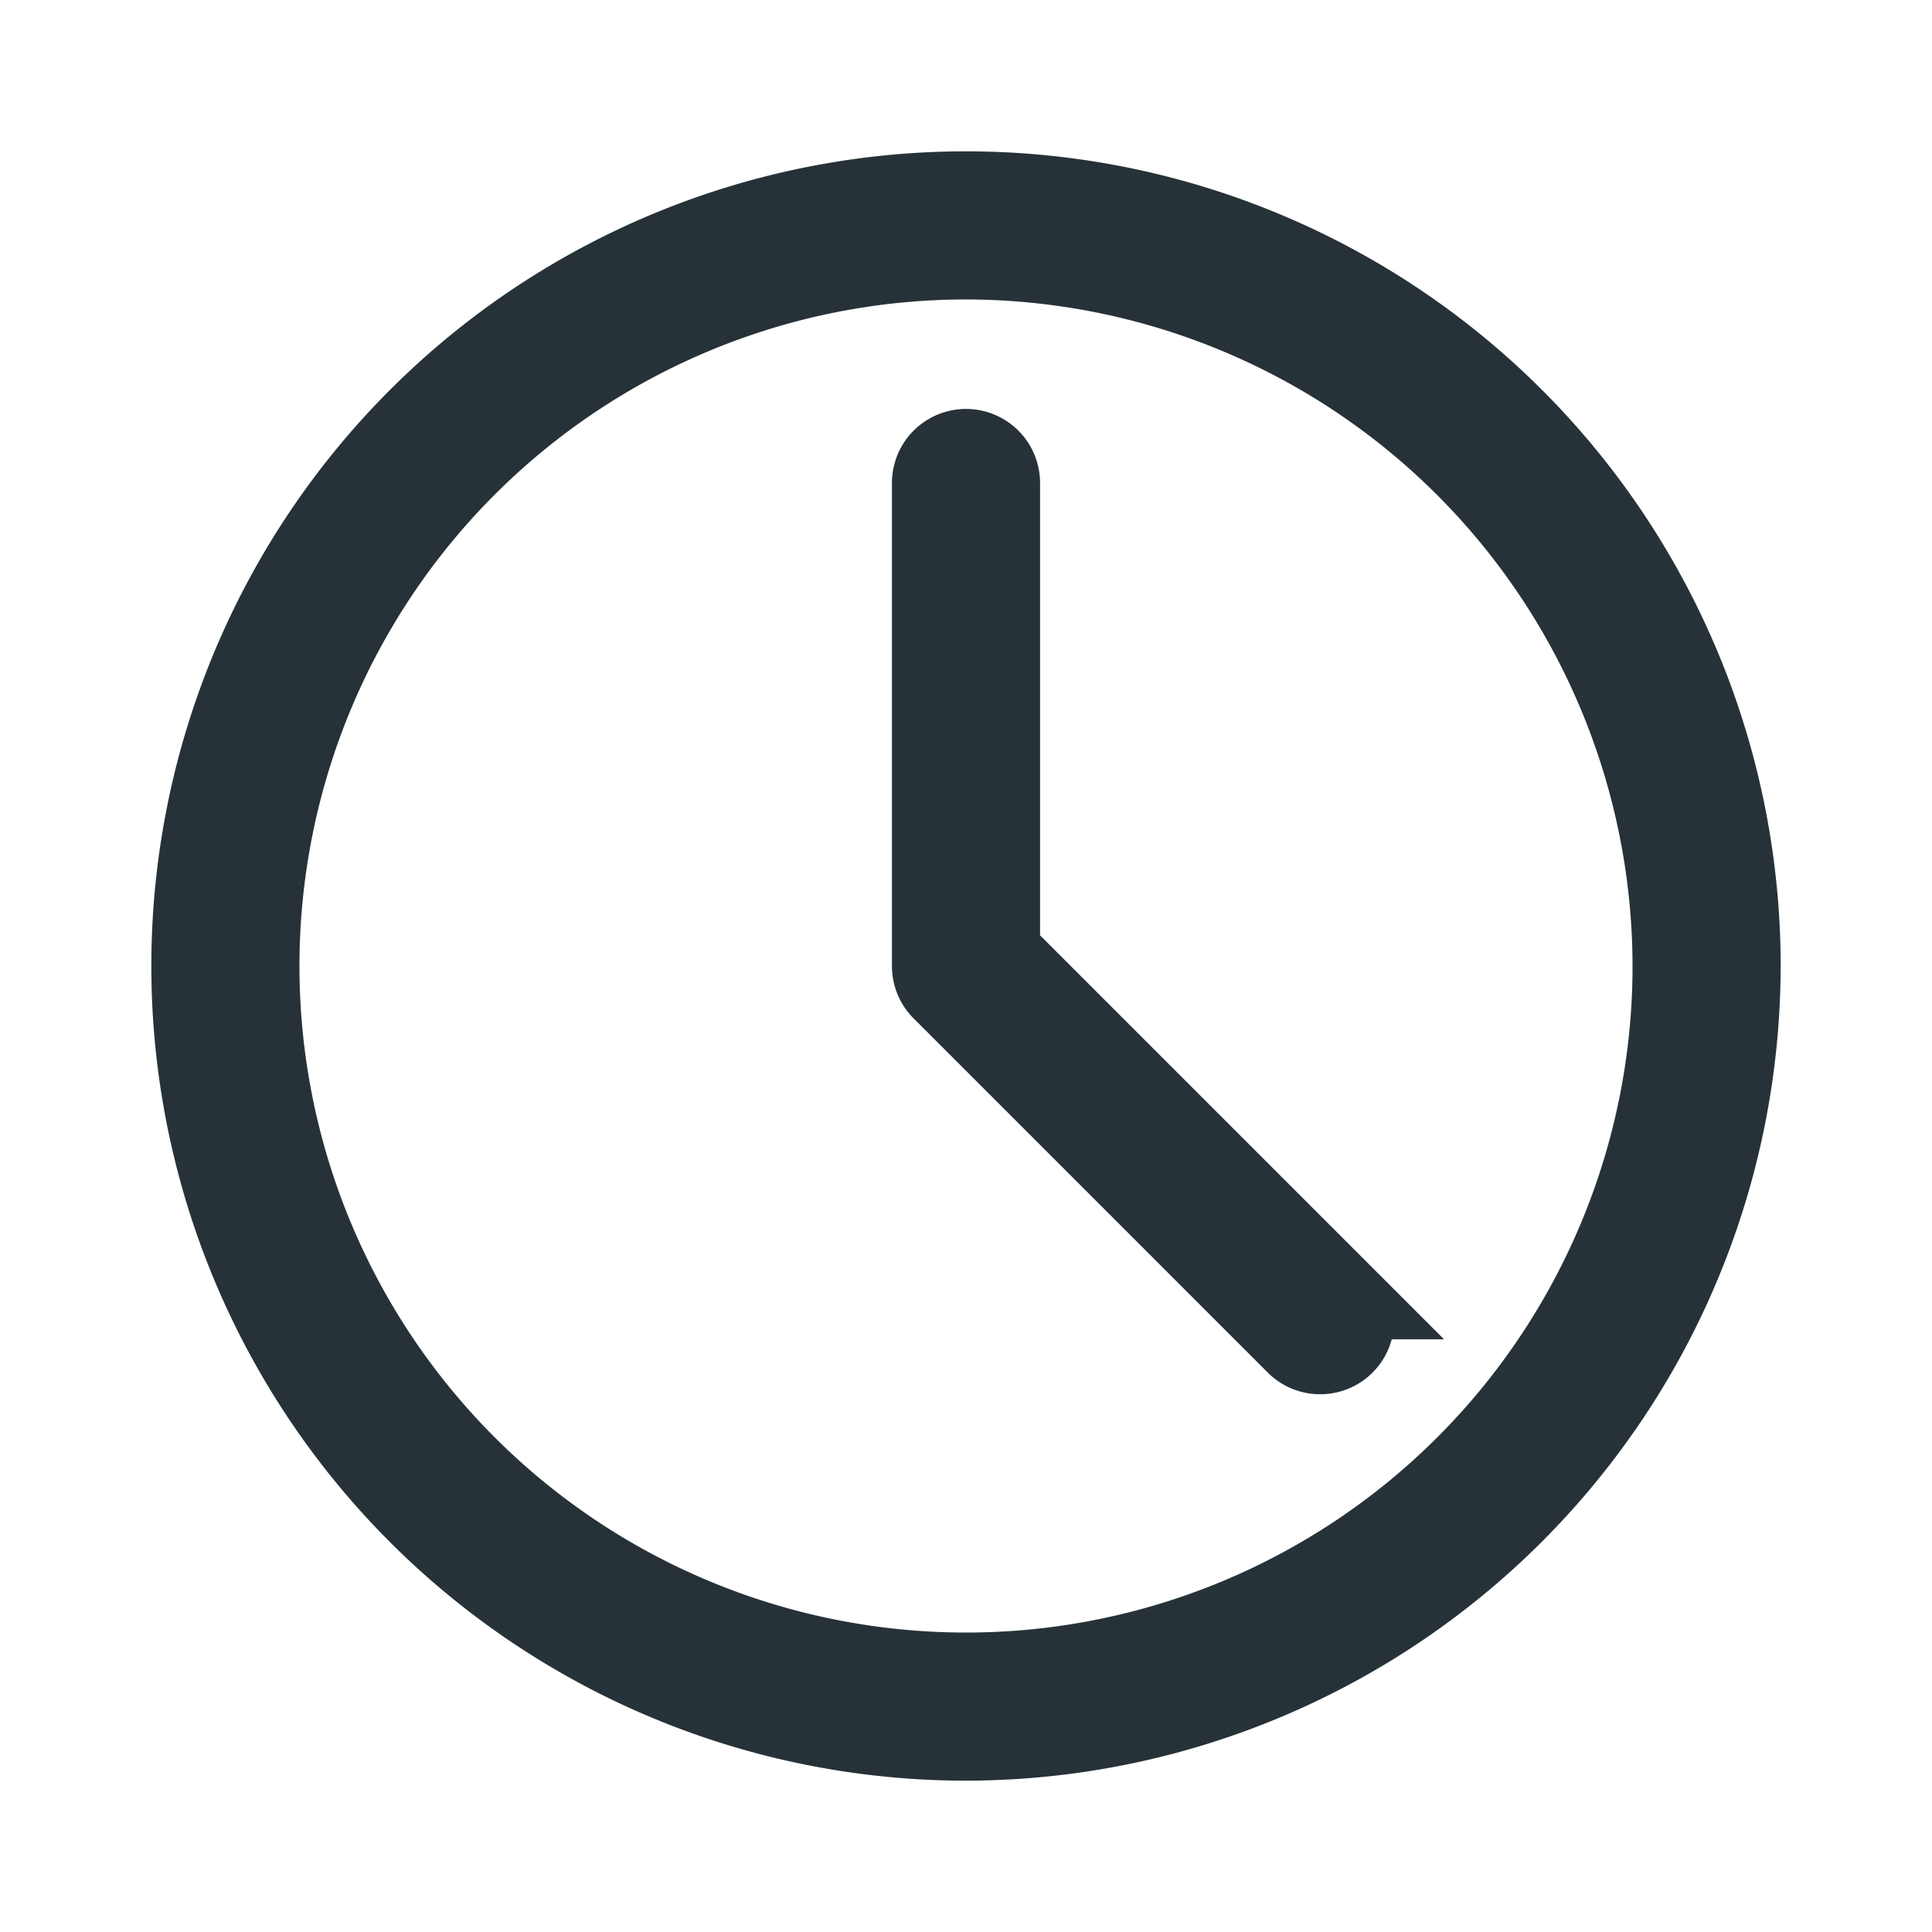 <svg id="ico_clock_nor" xmlns="http://www.w3.org/2000/svg" width="30" height="30" viewBox="0 0 30 30">
    <defs>
        <style>
            .cls-2{fill:#263238;stroke:#263238;stroke-width:1.3px}
        </style>
    </defs>
    <path id="bg" style="fill:none" d="M0 0h30v30H0z"/>
    <g id="clock" transform="translate(3 3)">
        <g id="그룹_861" data-name="그룹 861">
            <path id="패스_1731" data-name="패스 1731" class="cls-2" d="M12 24a12 12 0 1 1 12-12 12.013 12.013 0 0 1-12 12zm0-23a11 11 0 1 0 11 11A11.013 11.013 0 0 0 12 1z"/>
        </g>
        <g id="그룹_862" data-name="그룹 862">
            <path id="패스_1732" data-name="패스 1732" class="cls-2" d="M17.5 18a.5.5 0 0 1-.354-.146l-5.5-5.5A.5.5 0 0 1 11.5 12V4.5a.5.5 0 0 1 1 0v7.293l5.354 5.354A.5.5 0 0 1 17.5 18z"/>
        </g>
    </g>
</svg>
